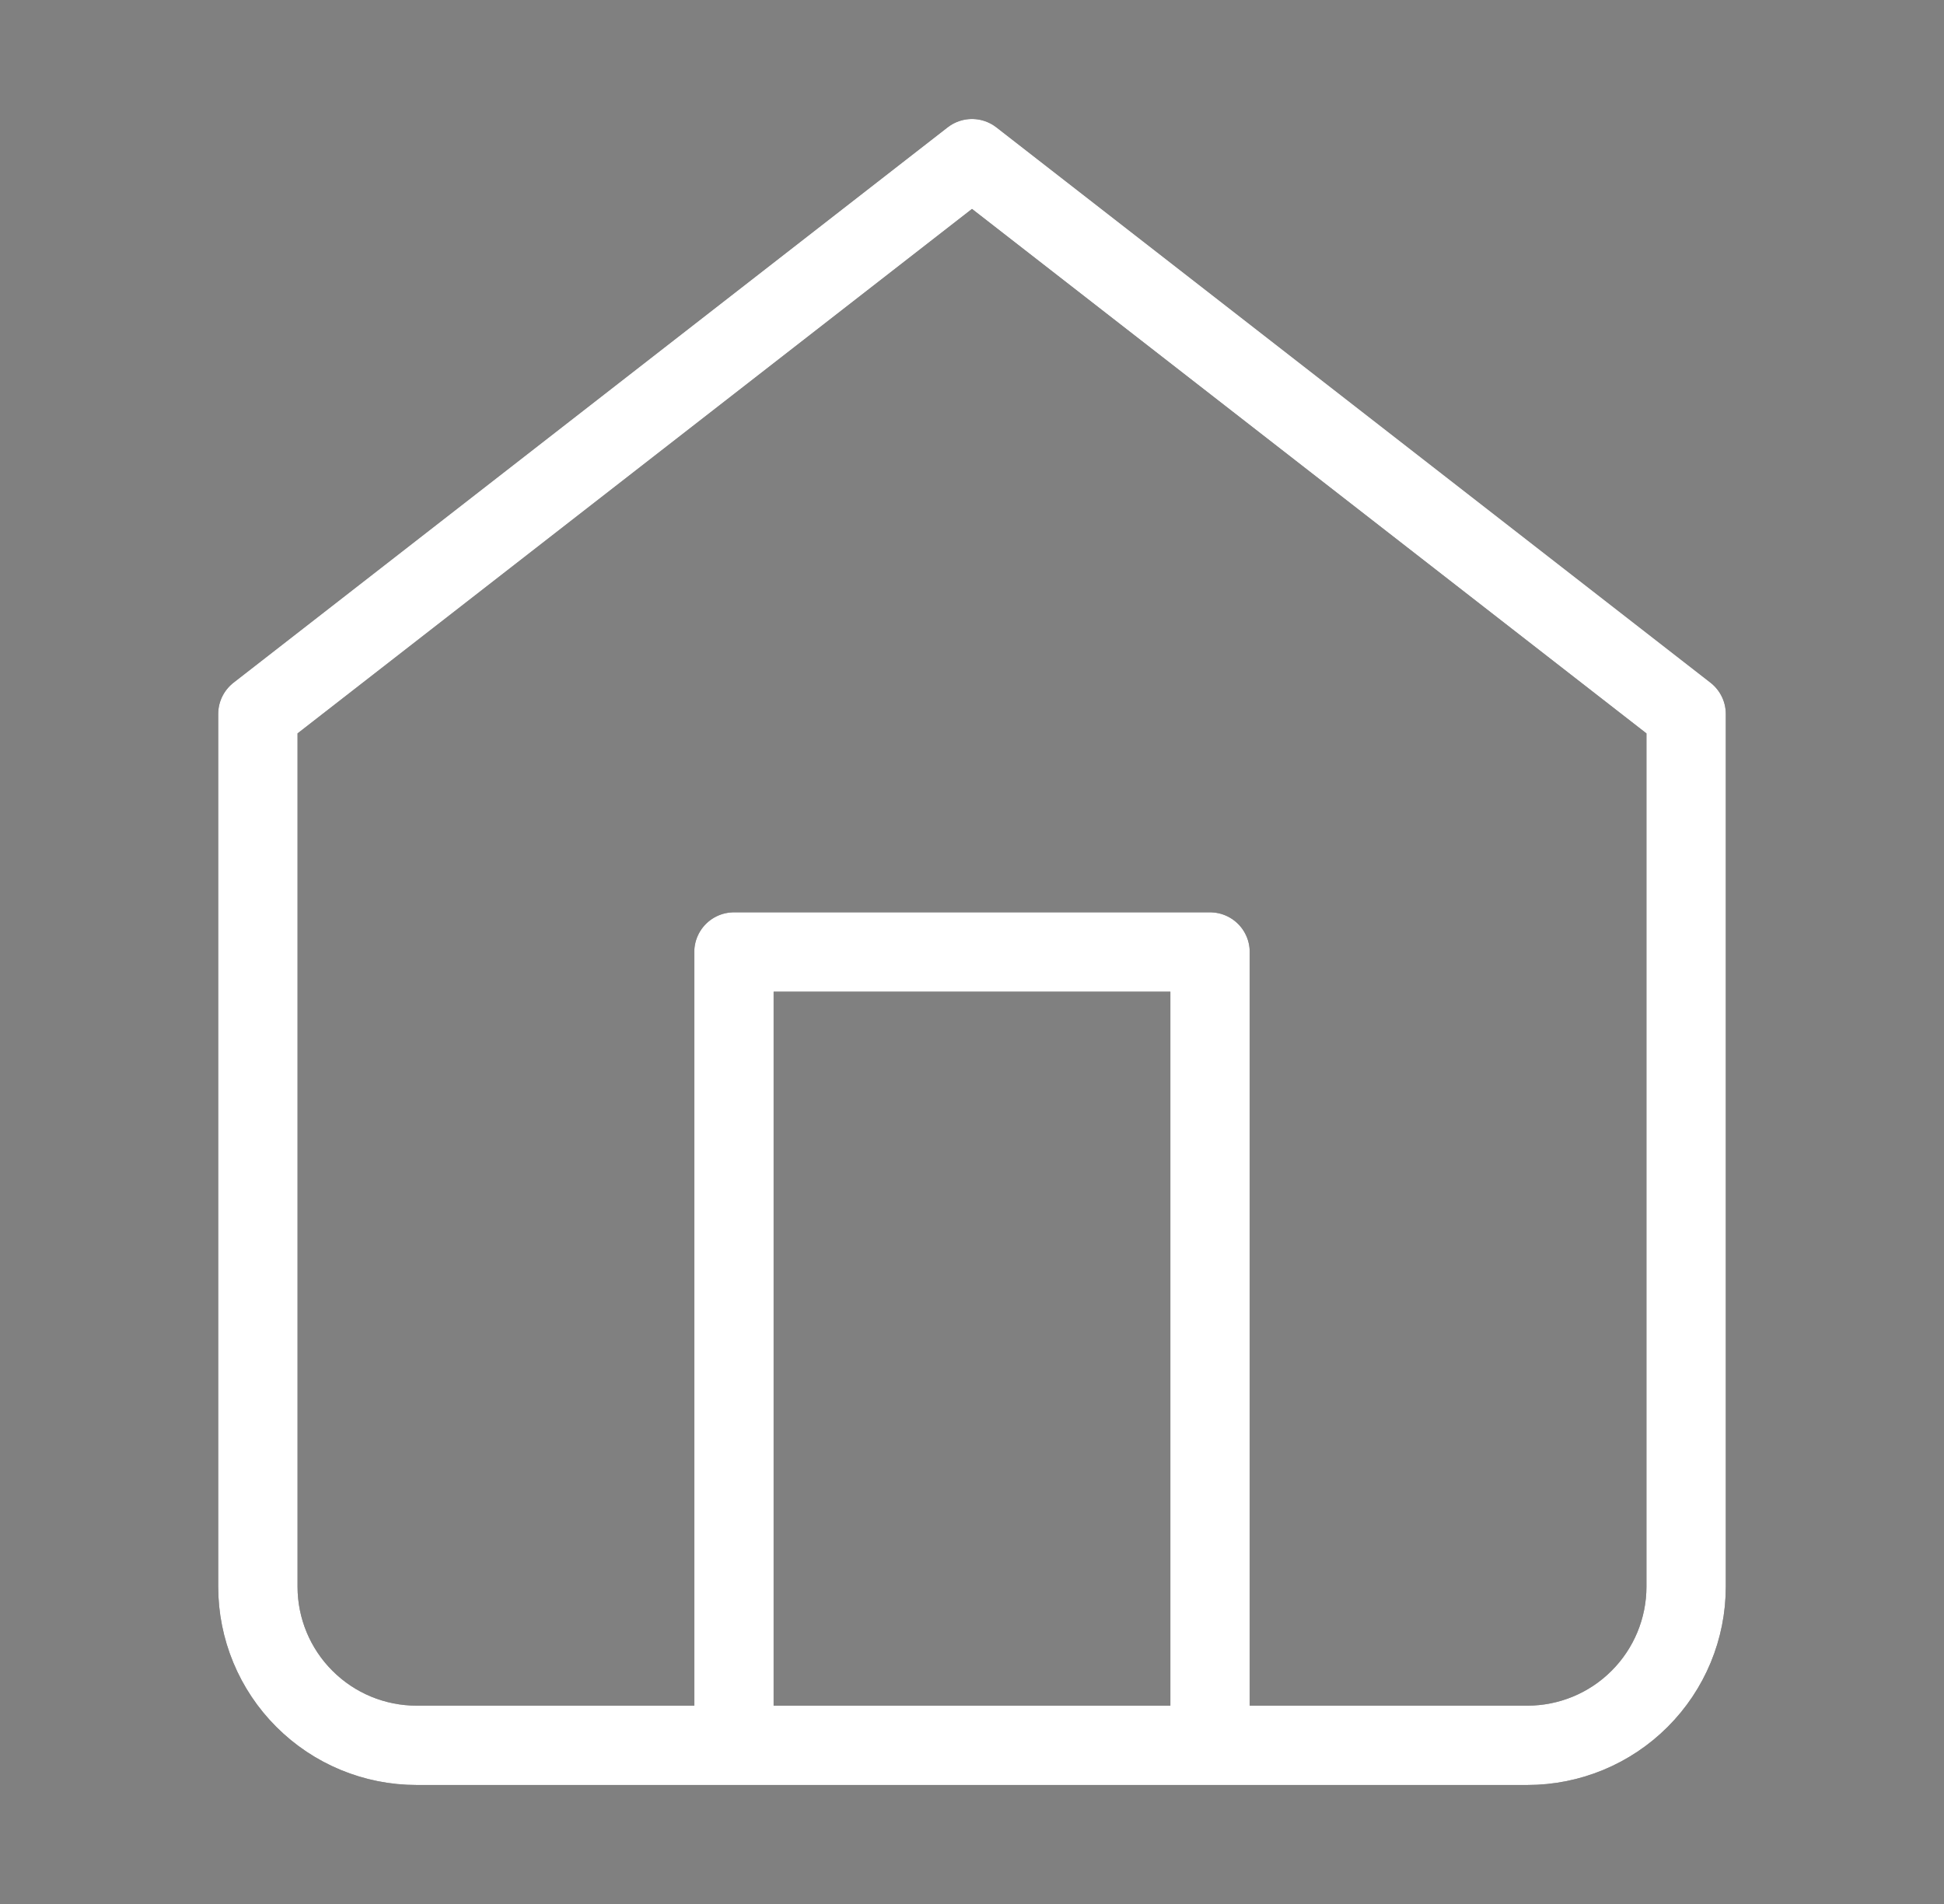 <svg width="49" height="48" viewBox="0 0 49 48" fill="none" xmlns="http://www.w3.org/2000/svg">
<rect x="0" y="0" width="49" height="48" fill="#808080" stroke="none"/>
<path d="M18.5 44V24H30.5V44M6.5 18L24.5 4L42.5 18V40C42.5 41.061 42.079 42.078 41.328 42.828C40.578 43.579 39.561 44 38.5 44H10.5C9.439 44 8.422 43.579 7.672 42.828C6.921 42.078 6.5 41.061 6.5 40V18Z" stroke="#1E1E1E" stroke-width="2" stroke-linecap="round" stroke-linejoin="round"/>
<path d="M18.5 44V24H30.5V44M6.5 18L24.5 4L42.5 18V40C42.5 41.061 42.079 42.078 41.328 42.828C40.578 43.579 39.561 44 38.5 44H10.5C9.439 44 8.422 43.579 7.672 42.828C6.921 42.078 6.5 41.061 6.5 40V18Z" stroke="white" stroke-width="2" stroke-linecap="round" stroke-linejoin="round"/>
</svg>

